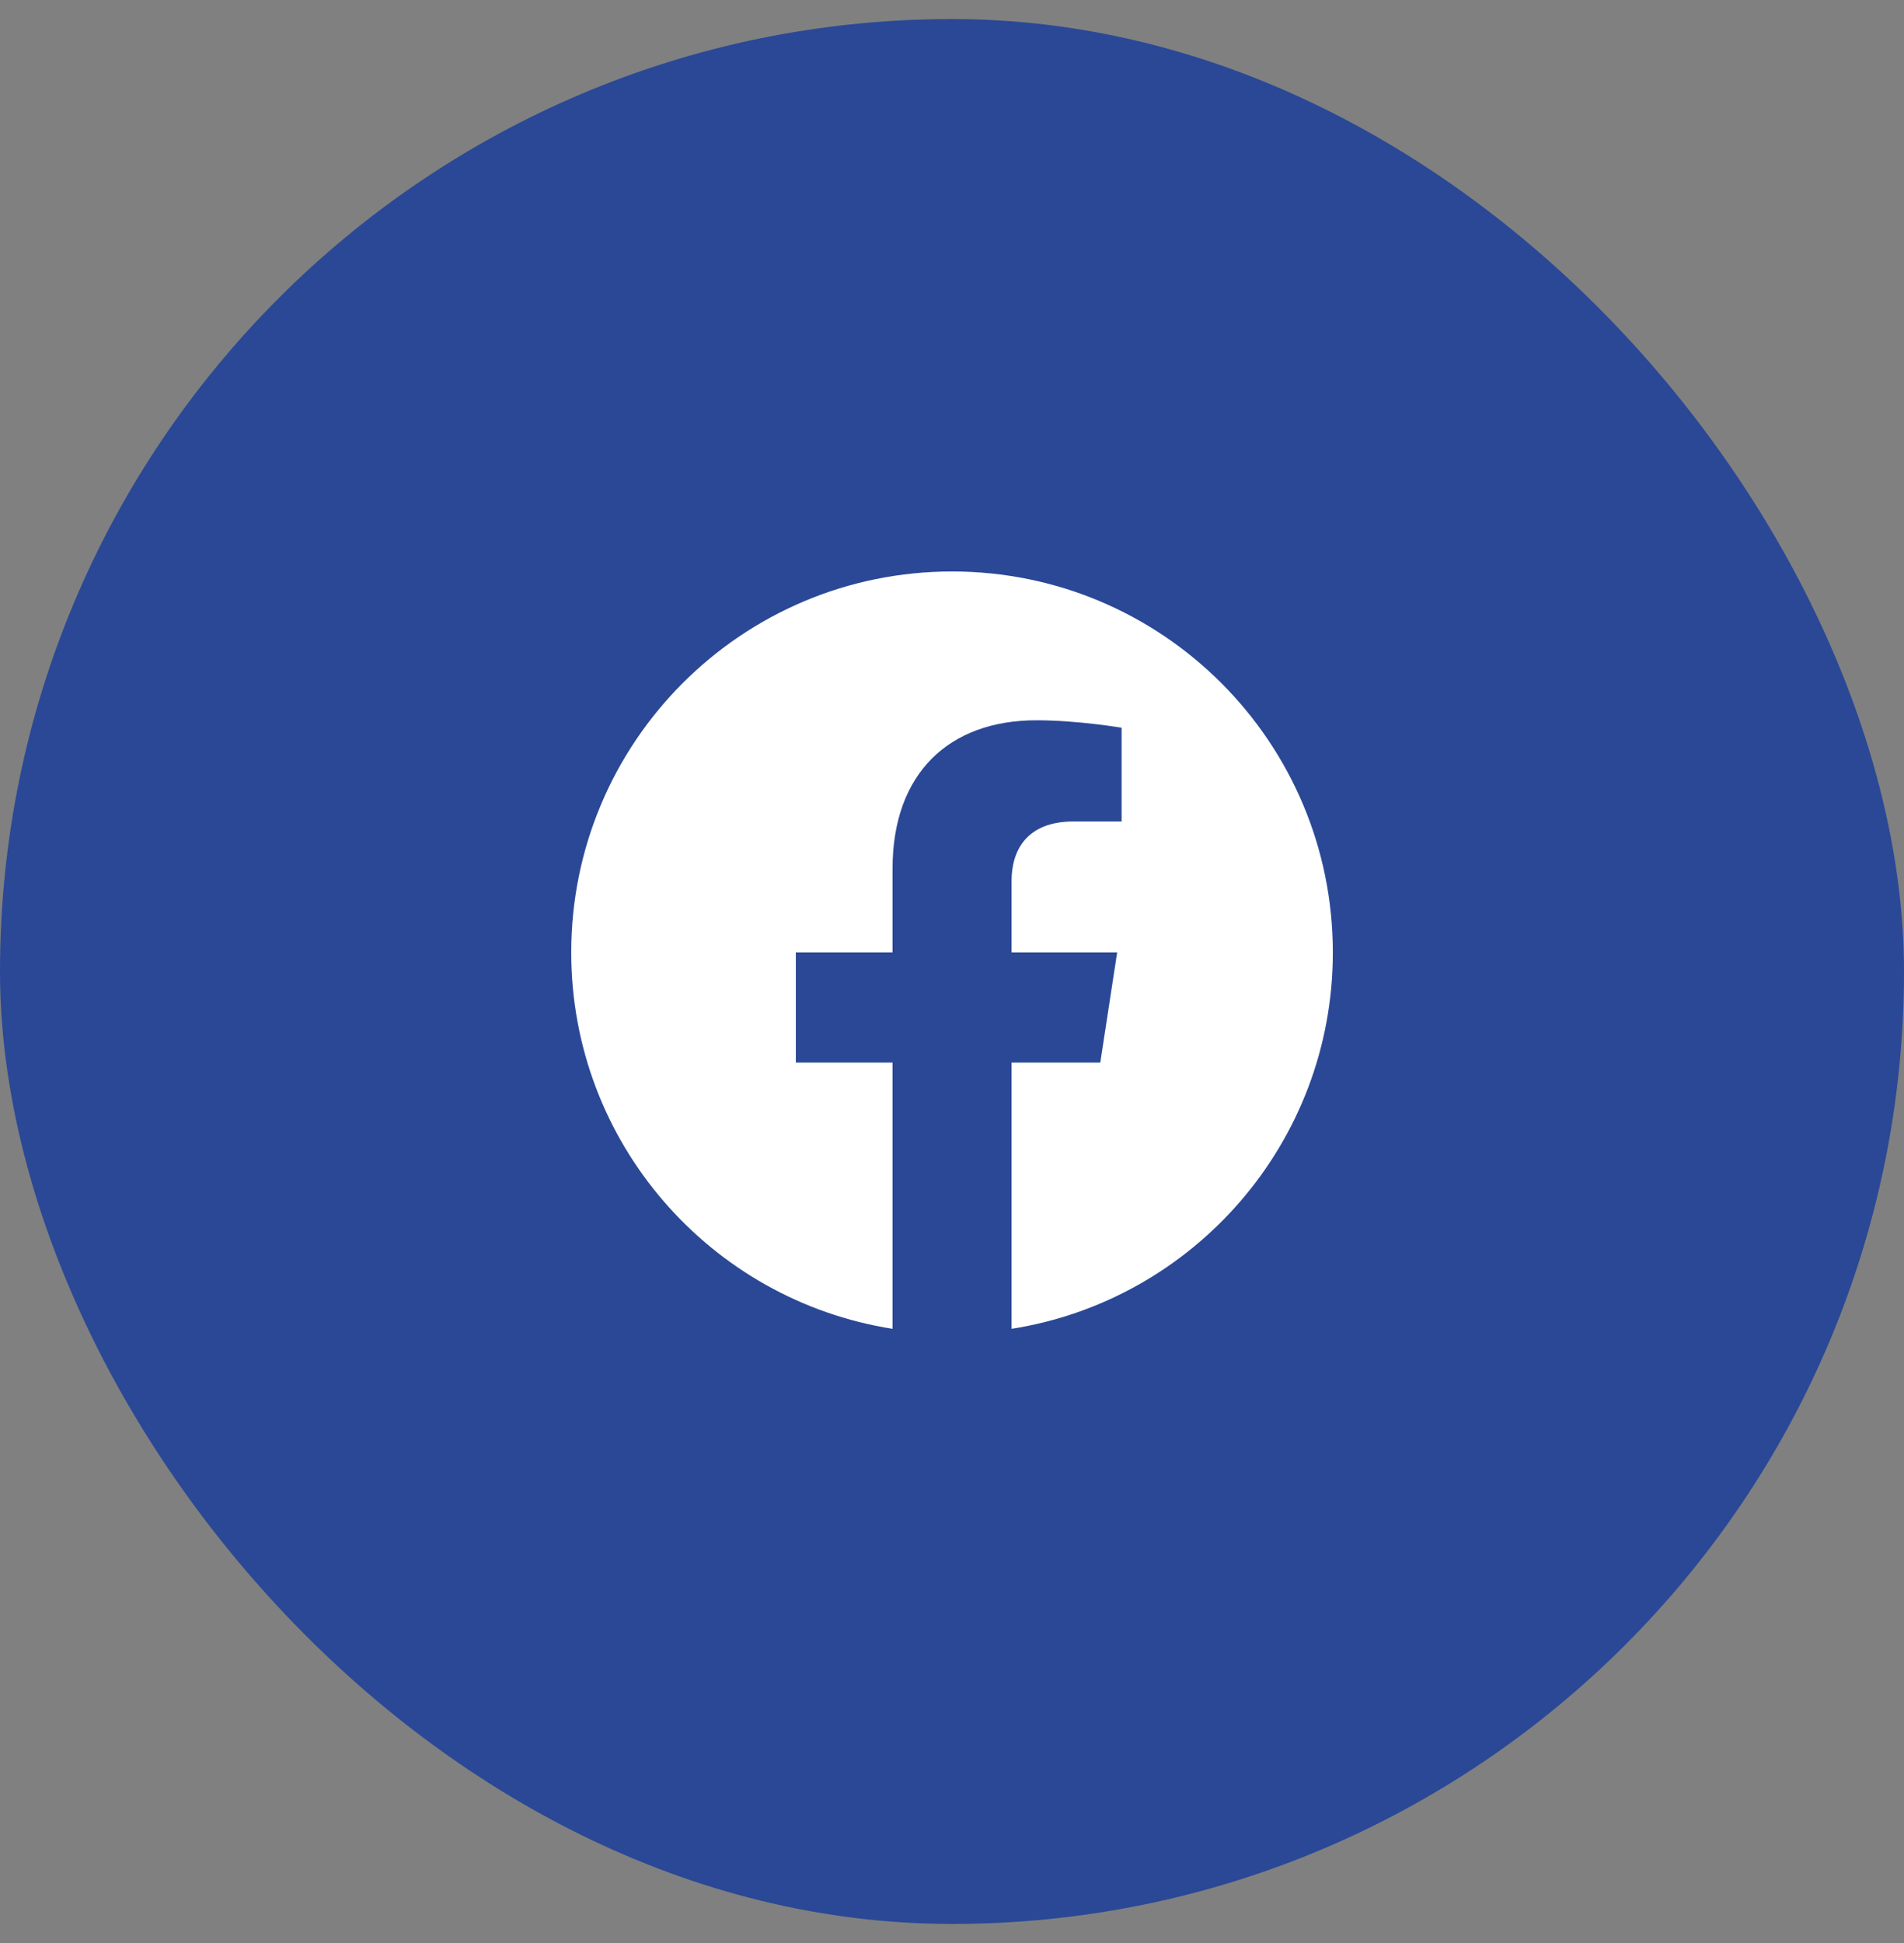 <svg width="50" height="51" viewBox="0 0 50 51" fill="none" xmlns="http://www.w3.org/2000/svg">
<rect x="0" y="0" width="50" height="51" fill="#808080" stroke="none"/>
<rect y="0.5" width="50" height="50" rx="25" fill="#2A4896"/>
<path d="M25.001 15C19.478 15 15.001 19.477 15.001 25C15.001 29.991 18.658 34.128 23.439 34.879V27.891H20.899V25H23.439V22.797C23.439 20.291 24.931 18.906 27.216 18.906C28.31 18.906 29.454 19.102 29.454 19.102V21.562H28.193C26.951 21.562 26.564 22.333 26.564 23.124V25H29.337L28.894 27.891H26.564V34.879C31.344 34.128 35.001 29.991 35.001 25C35.001 19.477 30.524 15 25.001 15Z" fill="white"/>
</svg>
